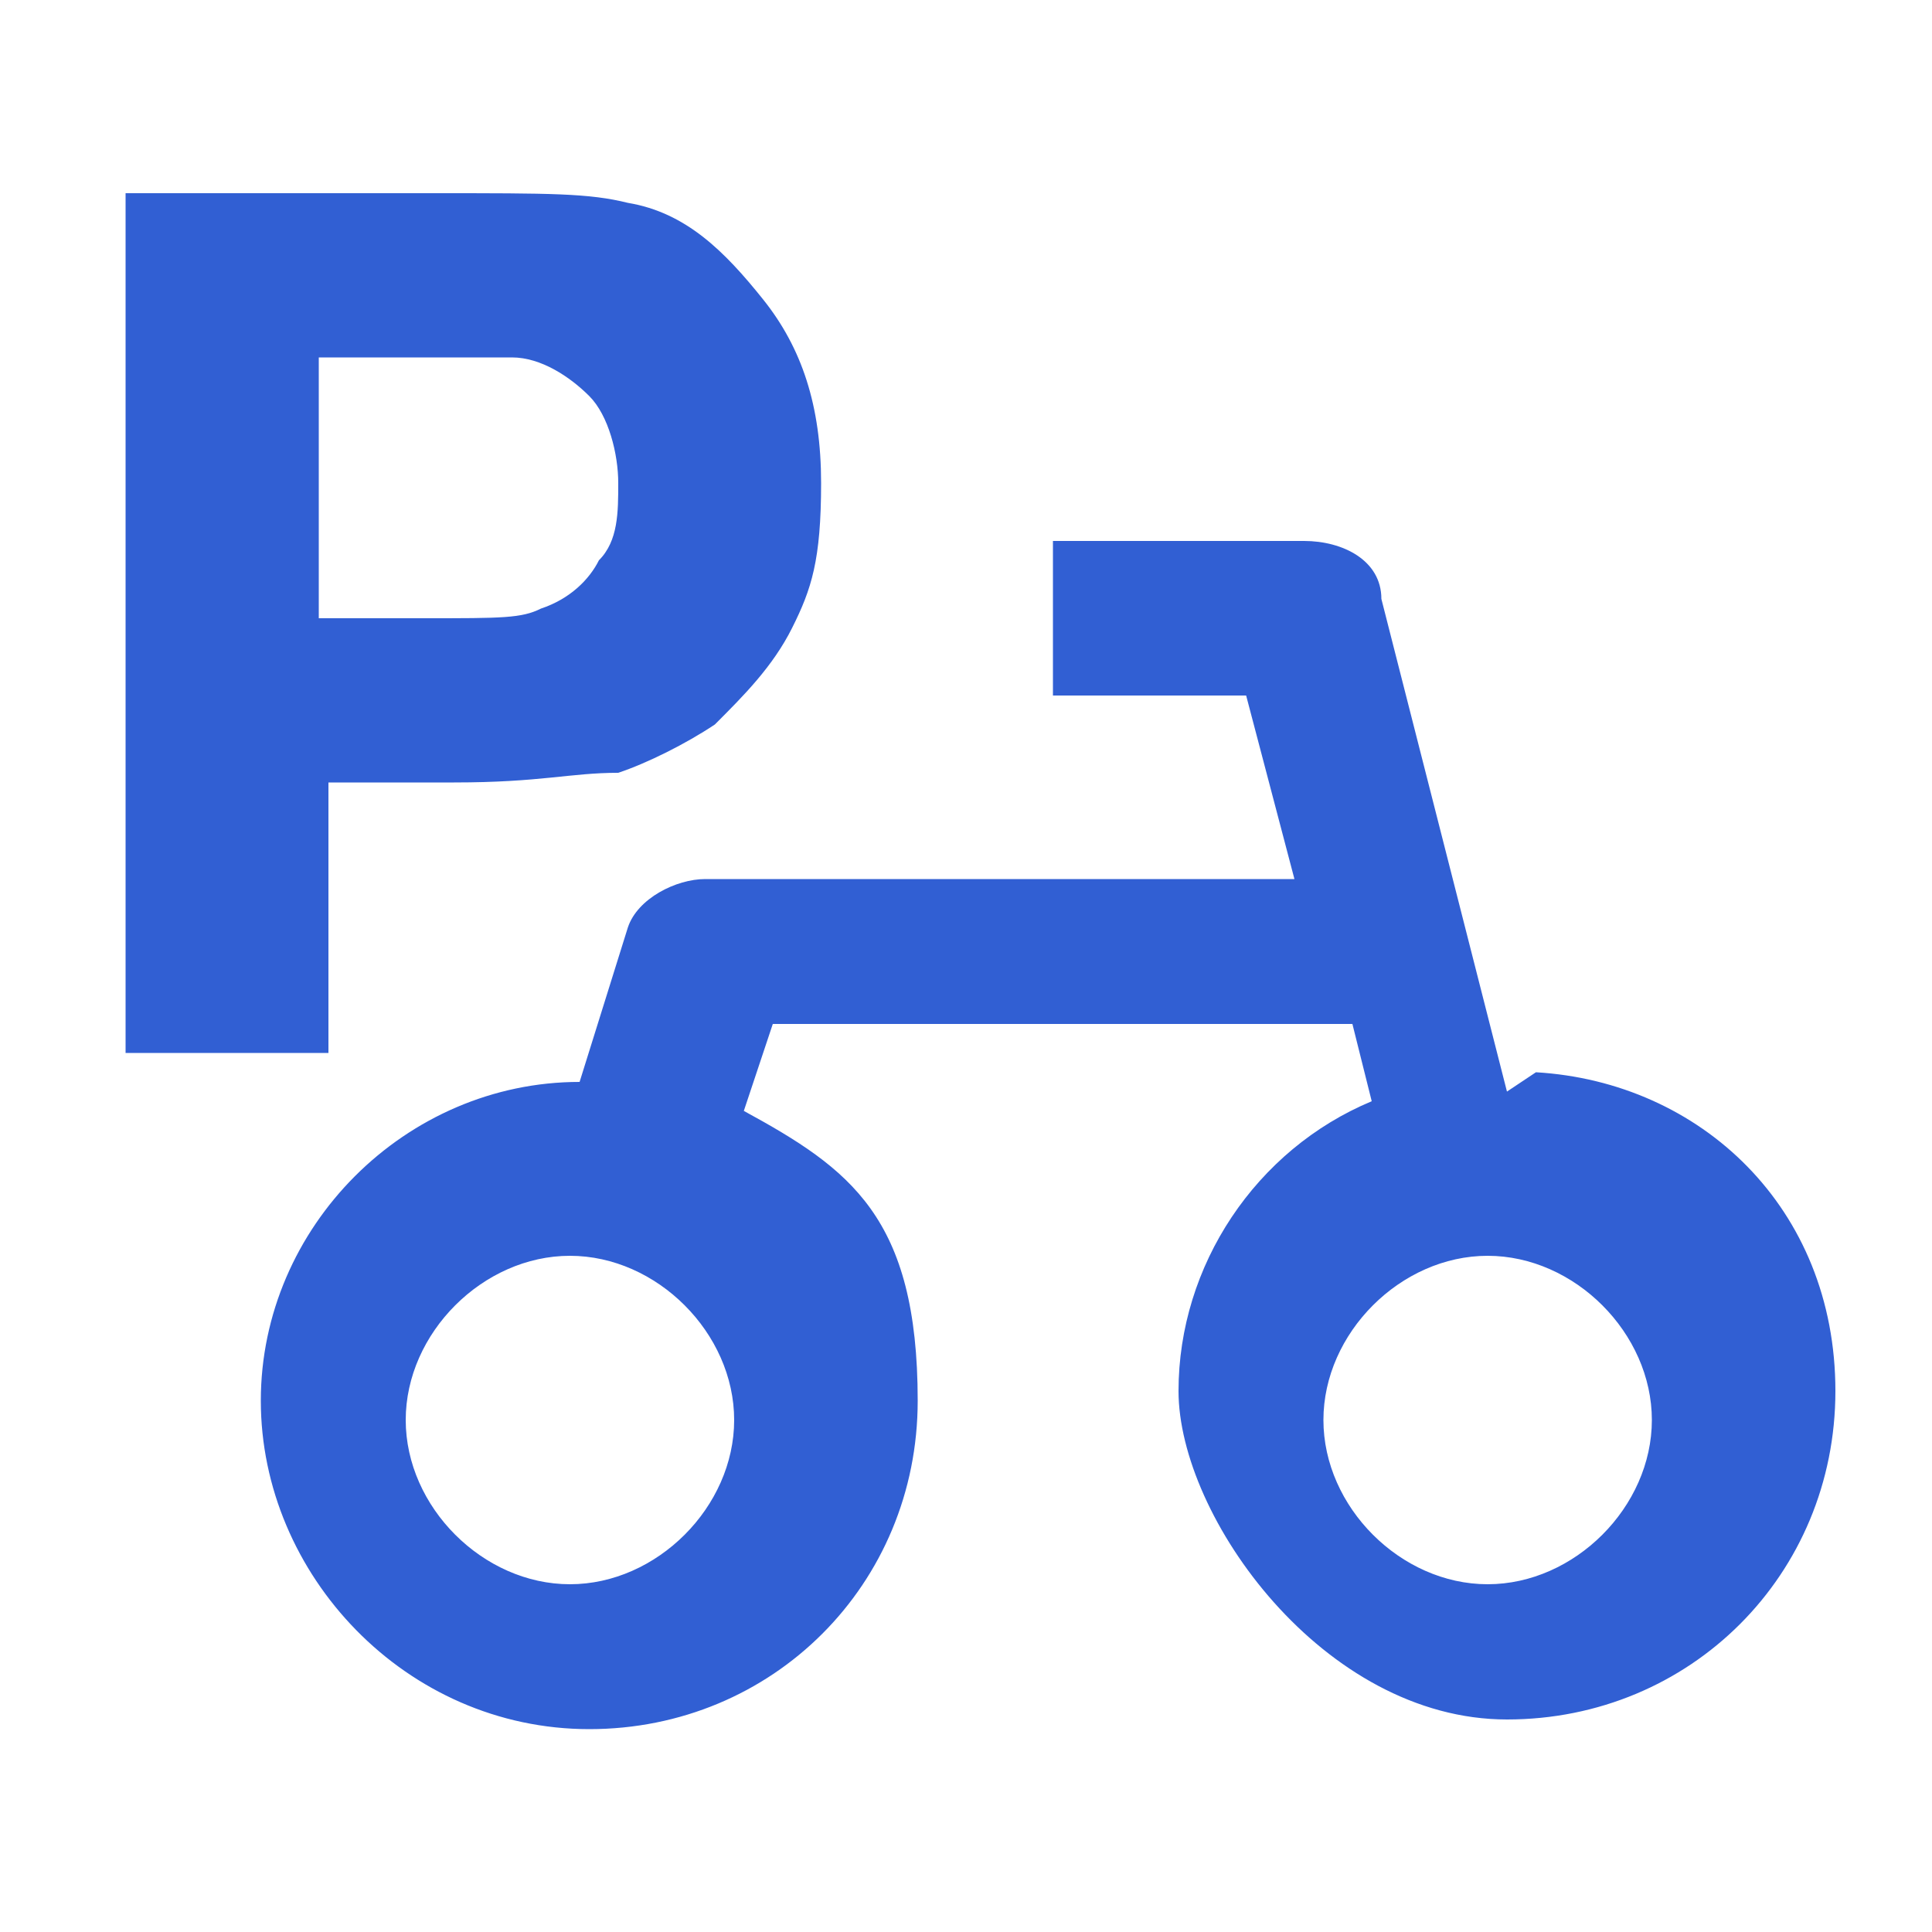 <?xml version="1.0" encoding="UTF-8"?>
<svg xmlns="http://www.w3.org/2000/svg" version="1.1" id="ic_objectaddress_18" width="20px" height="20px" viewBox="0 0 20 20">
  <defs>
    <style>
      .cls-1 {
        fill: #315fd3;
      }
    </style>
  </defs>
  <!-- Generator: Adobe Illustrator 28.7.2, SVG Export Plug-In . SVG Version: 1.2.0 Build 154)  -->
  <g>
    <g id="ic_objectaddress_18">
      <g id="_x31_8_x5F_자전거거치대">
        <path class="cls-1" d="M1.3,10.9V2h3.2c1.2,0,1.6,0,2,.1.6.1,1,.5,1.4,1s.6,1.1.6,1.9-.1,1.1-.3,1.5-.5.7-.8,1c-.3.2-.7.4-1,.5-.5,0-.8.1-1.7.1h-1.3v2.8H1.3ZM3.3,3.7v2.7h1.1c.8,0,1,0,1.2-.1.3-.1.5-.3.6-.5.2-.2.2-.5.2-.8s-.1-.7-.3-.9c-.2-.2-.5-.4-.8-.4h-2.1.1Z"/>
        <path class="cls-1" d="M15.6,11.3l-1.3-5.1c0-.4-.4-.6-.8-.6h-2.6v1.6h2l.5,1.9h-6.1c-.3,0-.7.2-.8.5l-.5,1.6c-1.8,0-3.3,1.5-3.3,3.3s1.5,3.4,3.4,3.4,3.4-1.5,3.4-3.4-.7-2.4-1.8-3l.3-.9h6l.2.8c-1.2.5-2,1.7-2,3s1.5,3.4,3.4,3.4,3.4-1.5,3.4-3.4-1.4-3.2-3.1-3.3l-.3.2ZM5.9,16.4c-.9,0-1.7-.8-1.7-1.7s.8-1.7,1.7-1.7,1.7.8,1.7,1.7-.8,1.7-1.7,1.7ZM15.4,16.4c-.9,0-1.7-.8-1.7-1.7s.8-1.7,1.7-1.7,1.7.8,1.7,1.7-.8,1.7-1.7,1.7Z"/>
      </g>
    </g>
  </g>
</svg>